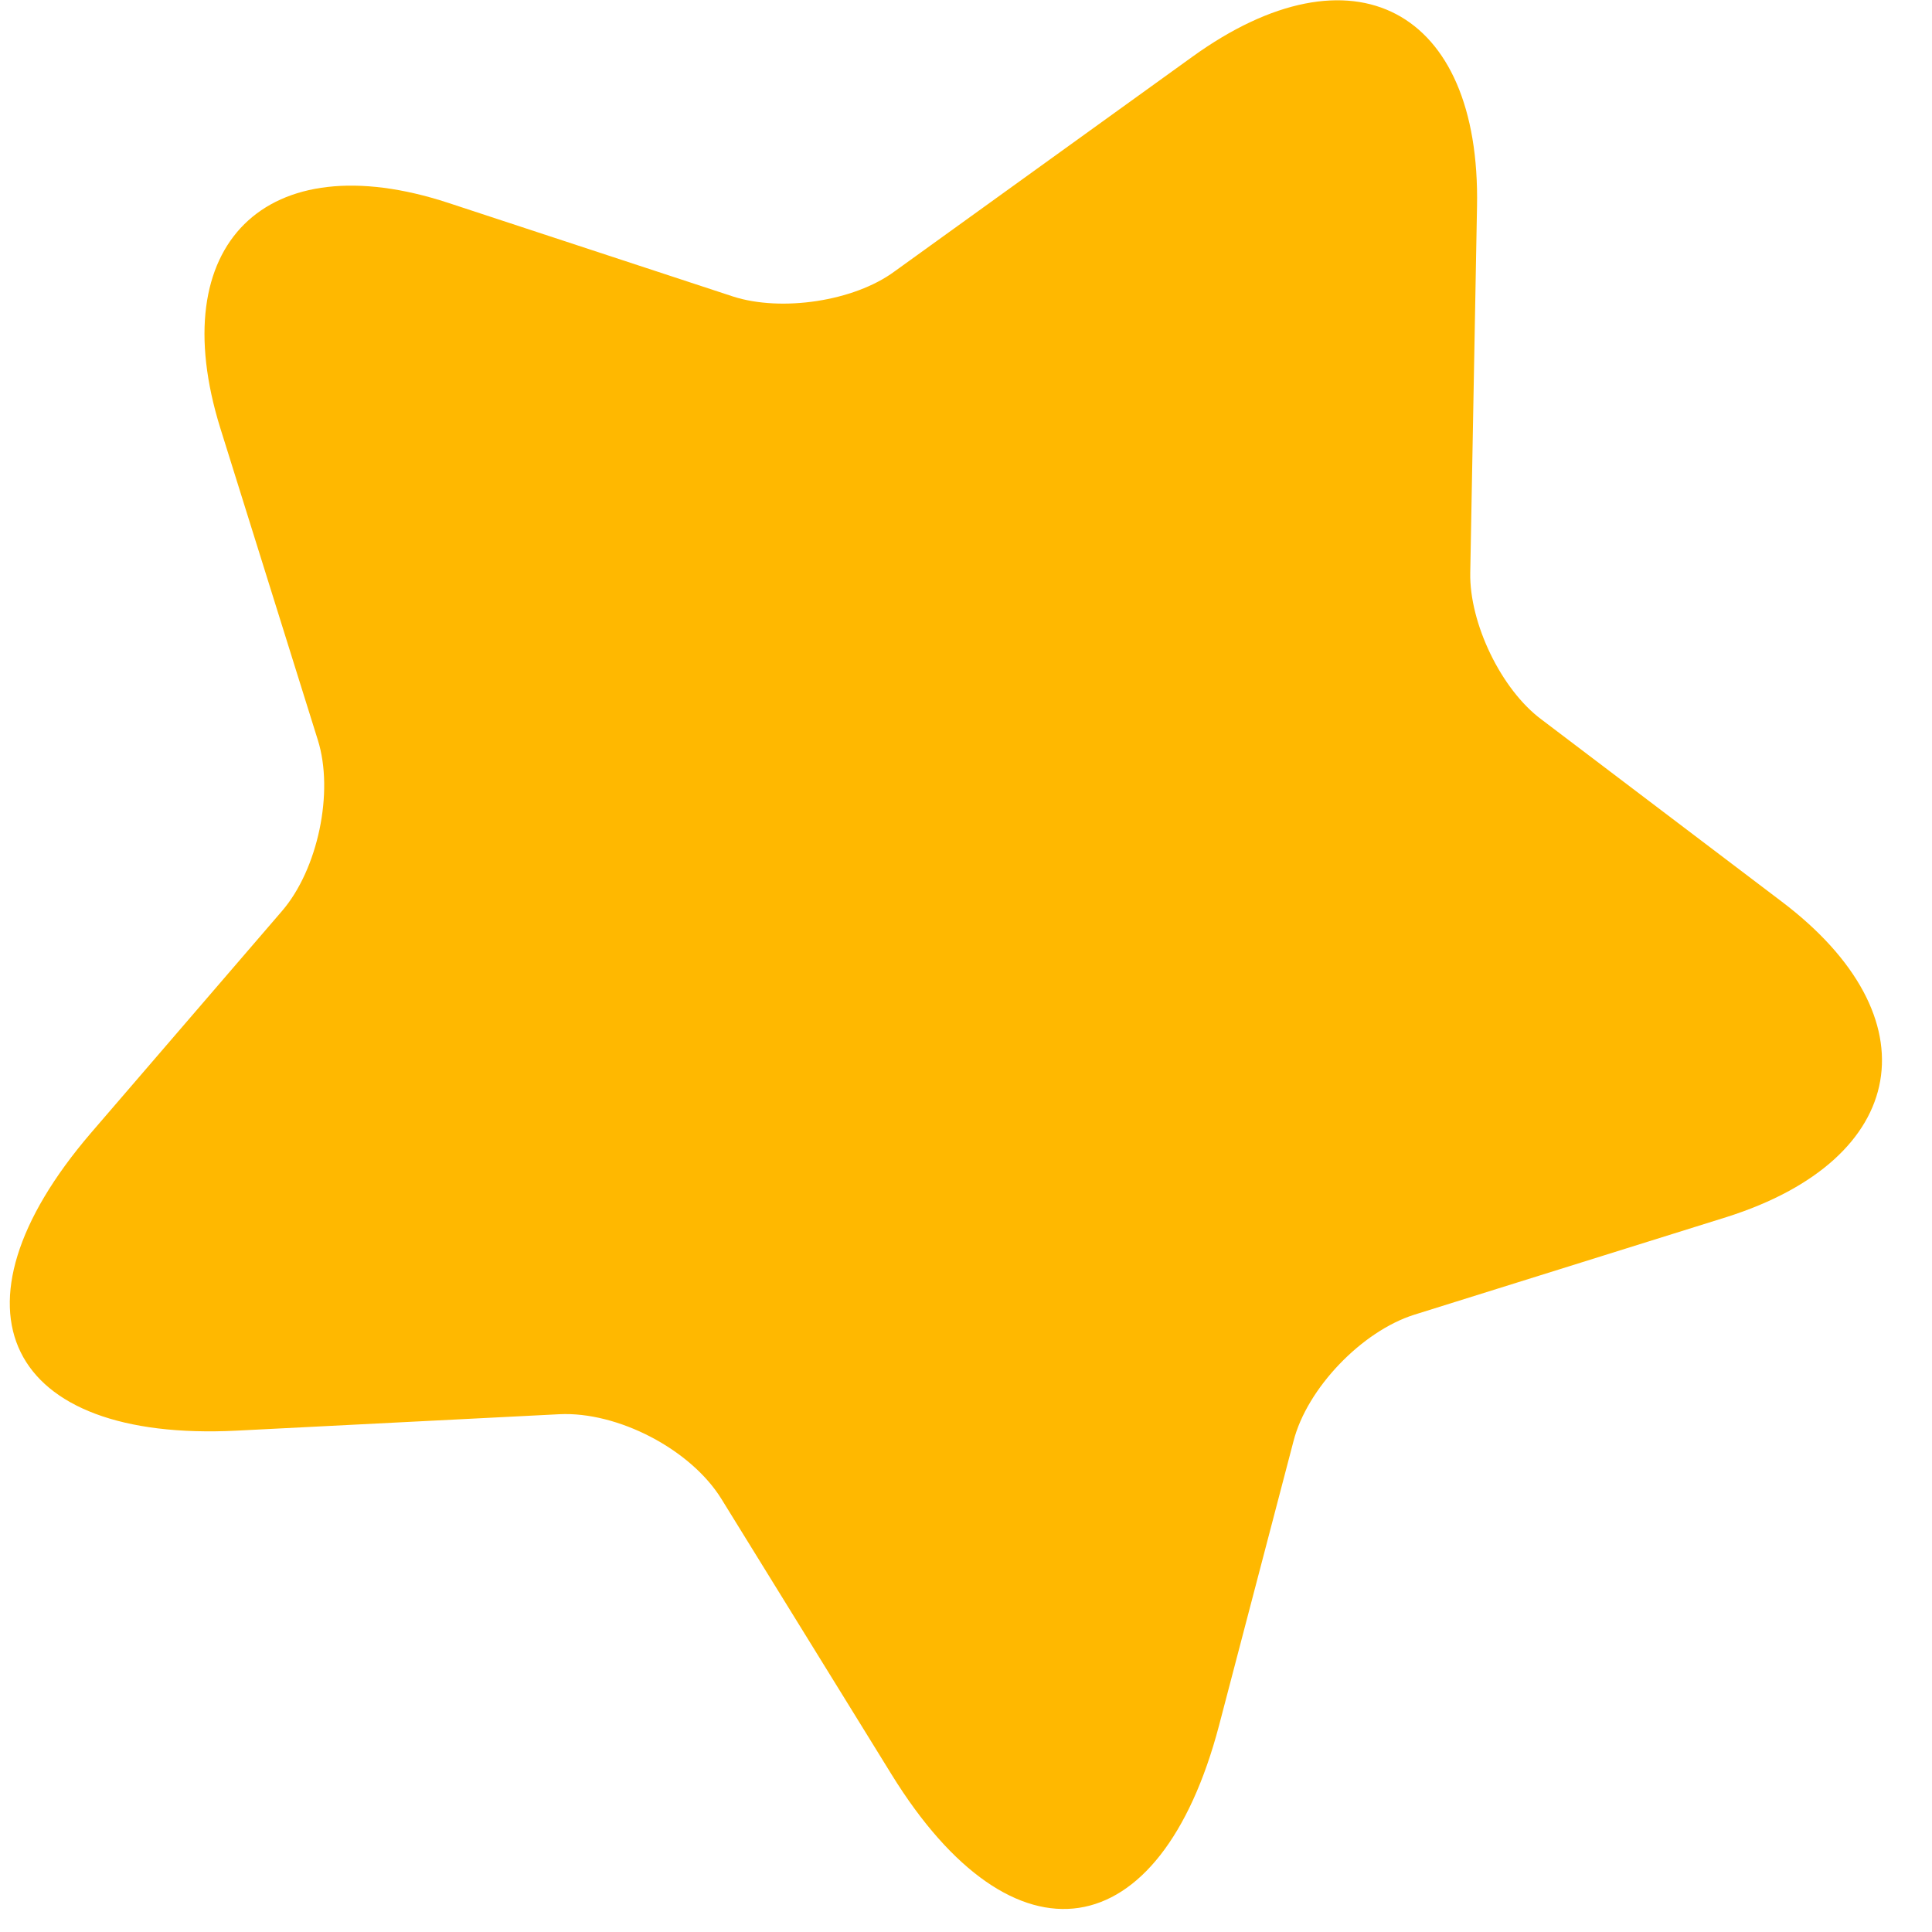 <svg width="20" height="20" viewBox="0 0 20 20" fill="none" xmlns="http://www.w3.org/2000/svg">
<path d="M15.29 2.14L15.22 5.93C15.21 6.45 15.54 7.14 15.96 7.45L18.44 9.33C20.03 10.53 19.77 12 17.87 12.6L14.64 13.61C14.1 13.78 13.53 14.37 13.39 14.92L12.62 17.86C12.01 20.18 10.49 20.41 9.23 18.37L7.47 15.52C7.15 15 6.39 14.61 5.79 14.64L2.45 14.81C0.06 14.93 -0.62 13.55 0.94 11.73L2.92 9.43C3.29 9 3.46 8.2 3.29 7.66L2.28 4.43C1.69 2.53 2.75 1.48 4.64 2.1L7.59 3.07C8.09 3.23 8.84 3.12 9.26 2.81L12.34 0.59C14 -0.61 15.33 0.09 15.29 2.14Z" fill="#FFB800"/>
</svg>
